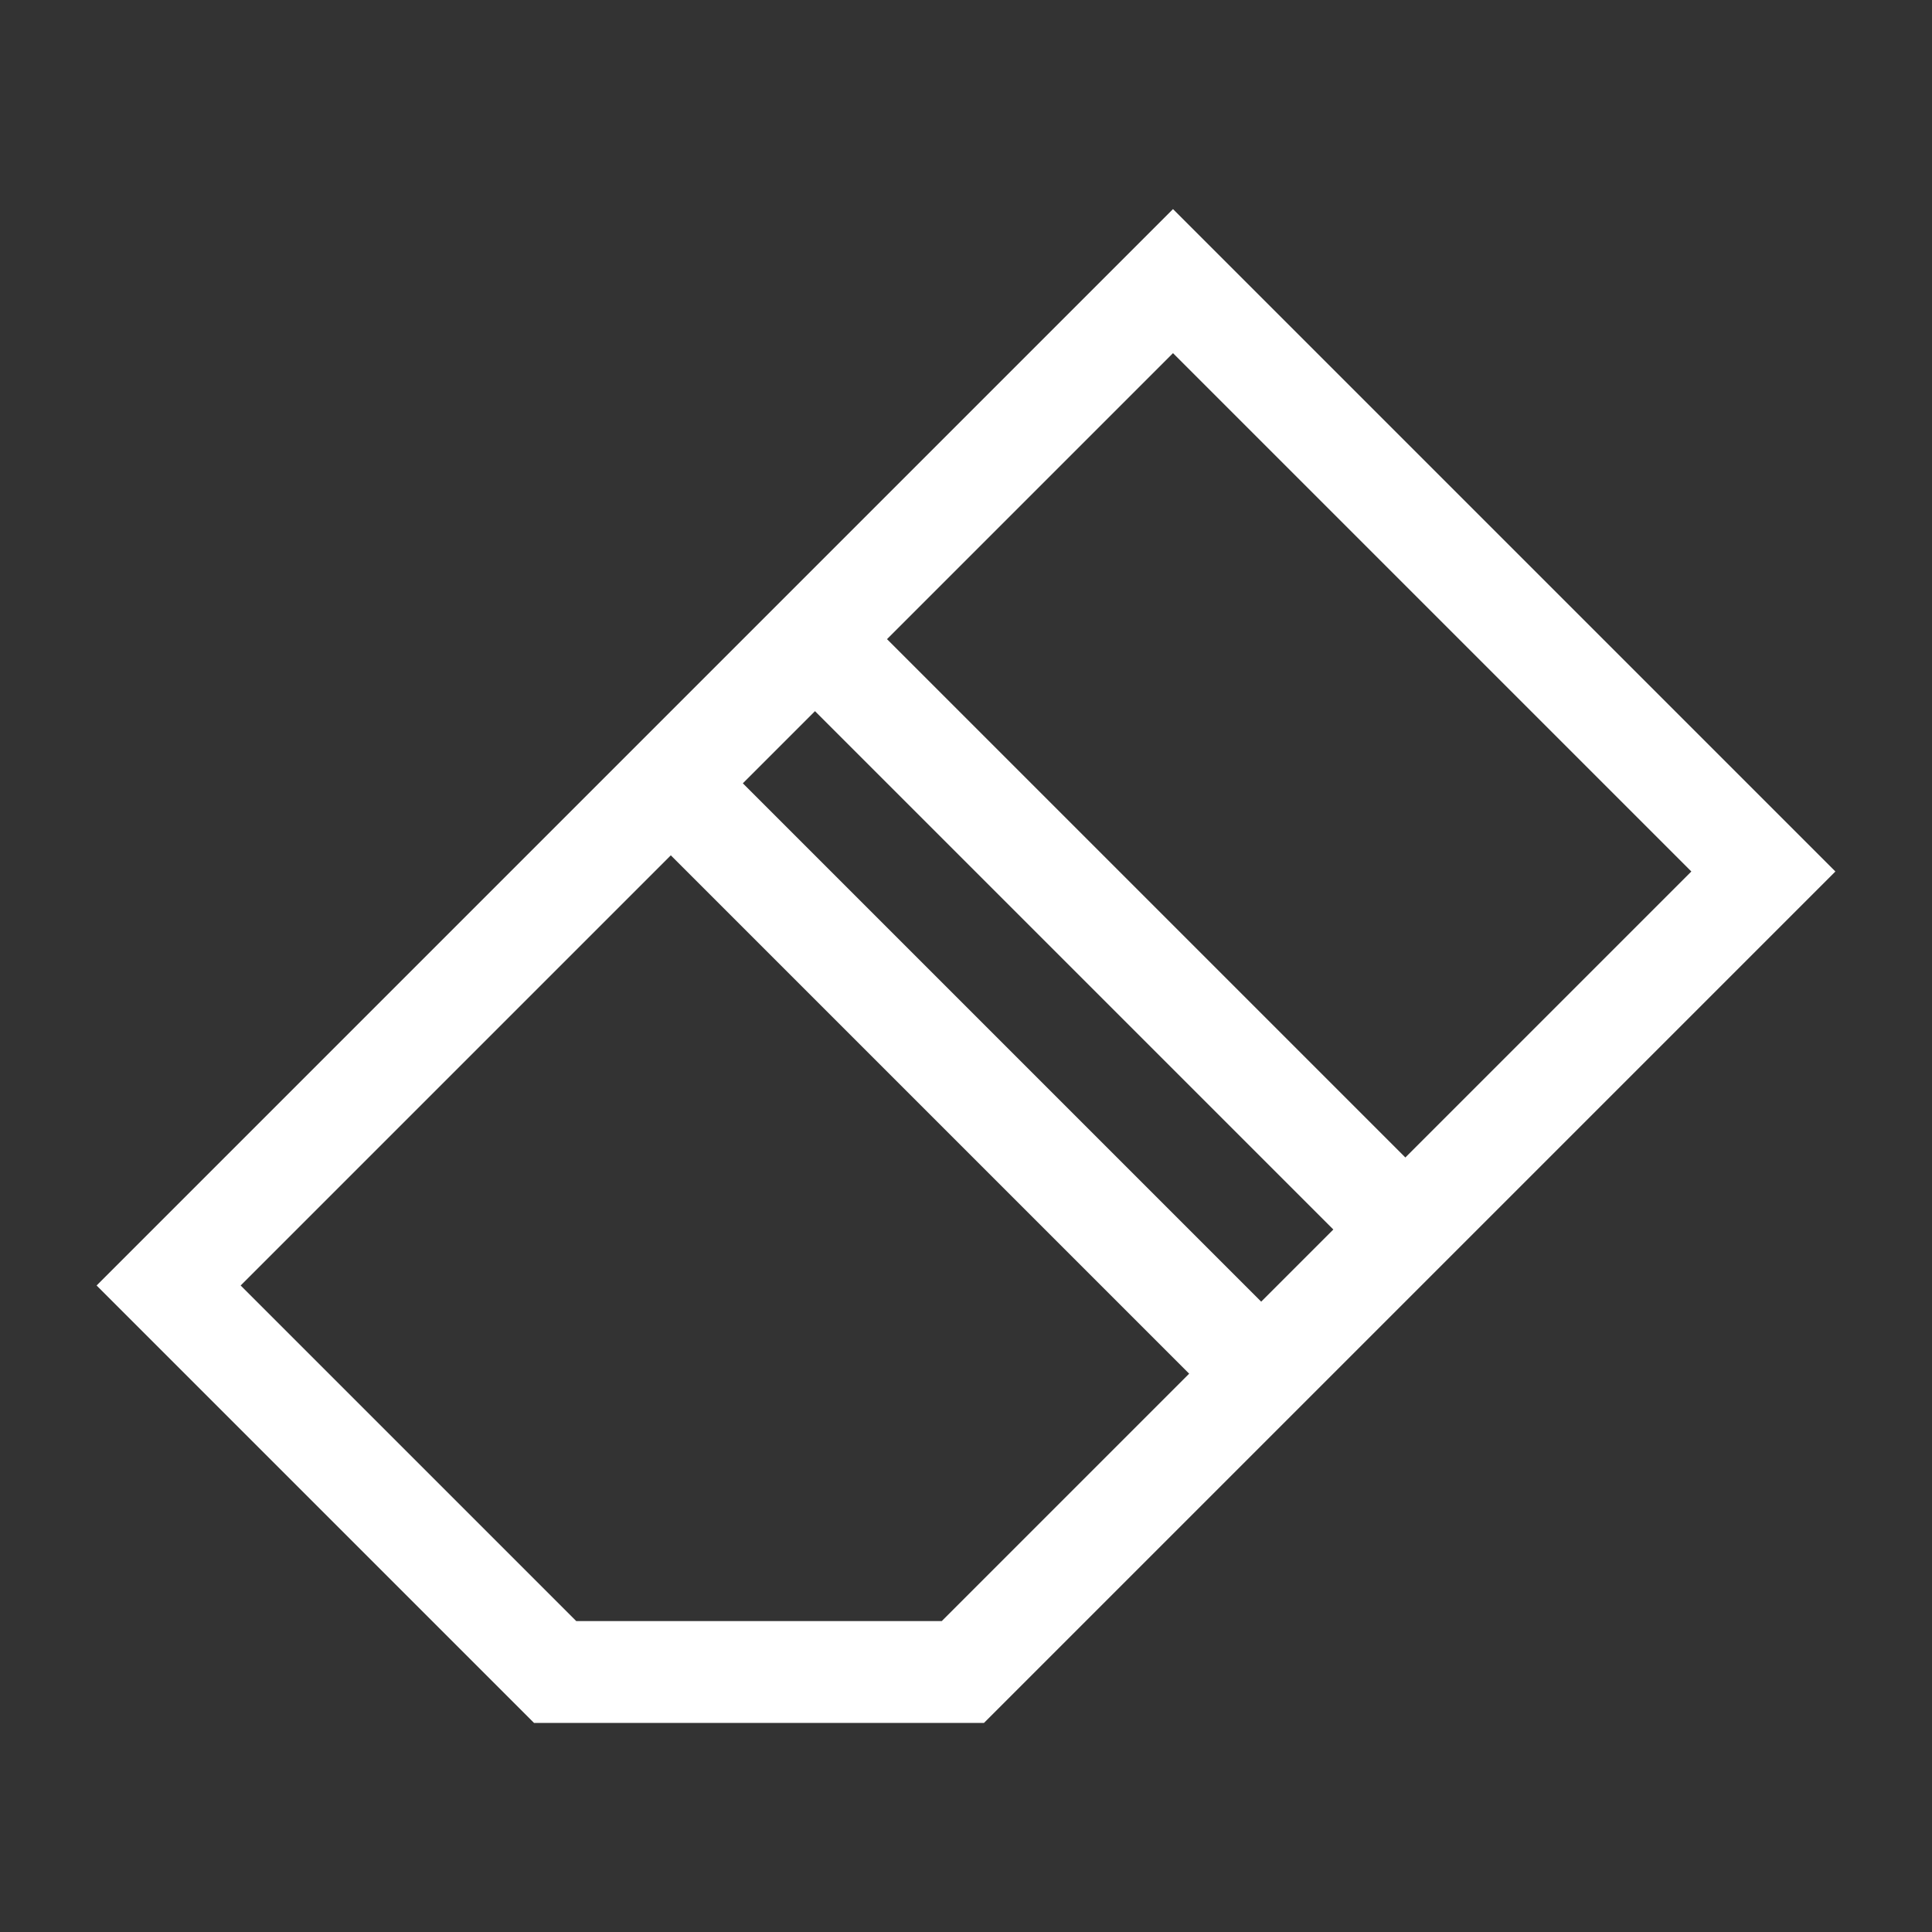 <?xml version="1.0"?>
<svg xmlns="http://www.w3.org/2000/svg" xmlns:xlink="http://www.w3.org/1999/xlink" xmlns:svgjs="http://svgjs.com/svgjs" version="1.1" width="512" height="512" x="0" y="0" viewBox="0 0 512.121 512.121" style="enable-background:new 0 0 512 512" xml:space="preserve"><rect x="0" y="0" width="512.121" height="512.121" fill="#333333" stroke="none"/><g transform="matrix(0.9,0,0,0.9,25.606,25.606)"><g xmlns="http://www.w3.org/2000/svg"><path d="m317.025 33.131-317.025 317.025 128.835 128.834h132.521l250.765-250.764zm152.67 195.095-84.233 84.233-152.669-152.669 84.232-84.232zm-105.446 105.446-21.247 21.247-152.67-152.669 21.248-21.248zm-115.318 115.318h-107.67l-98.835-98.834 126.693-126.693 152.67 152.669z" fill="#ffffff" data-original="#000000" style=""/></g></g></svg>
